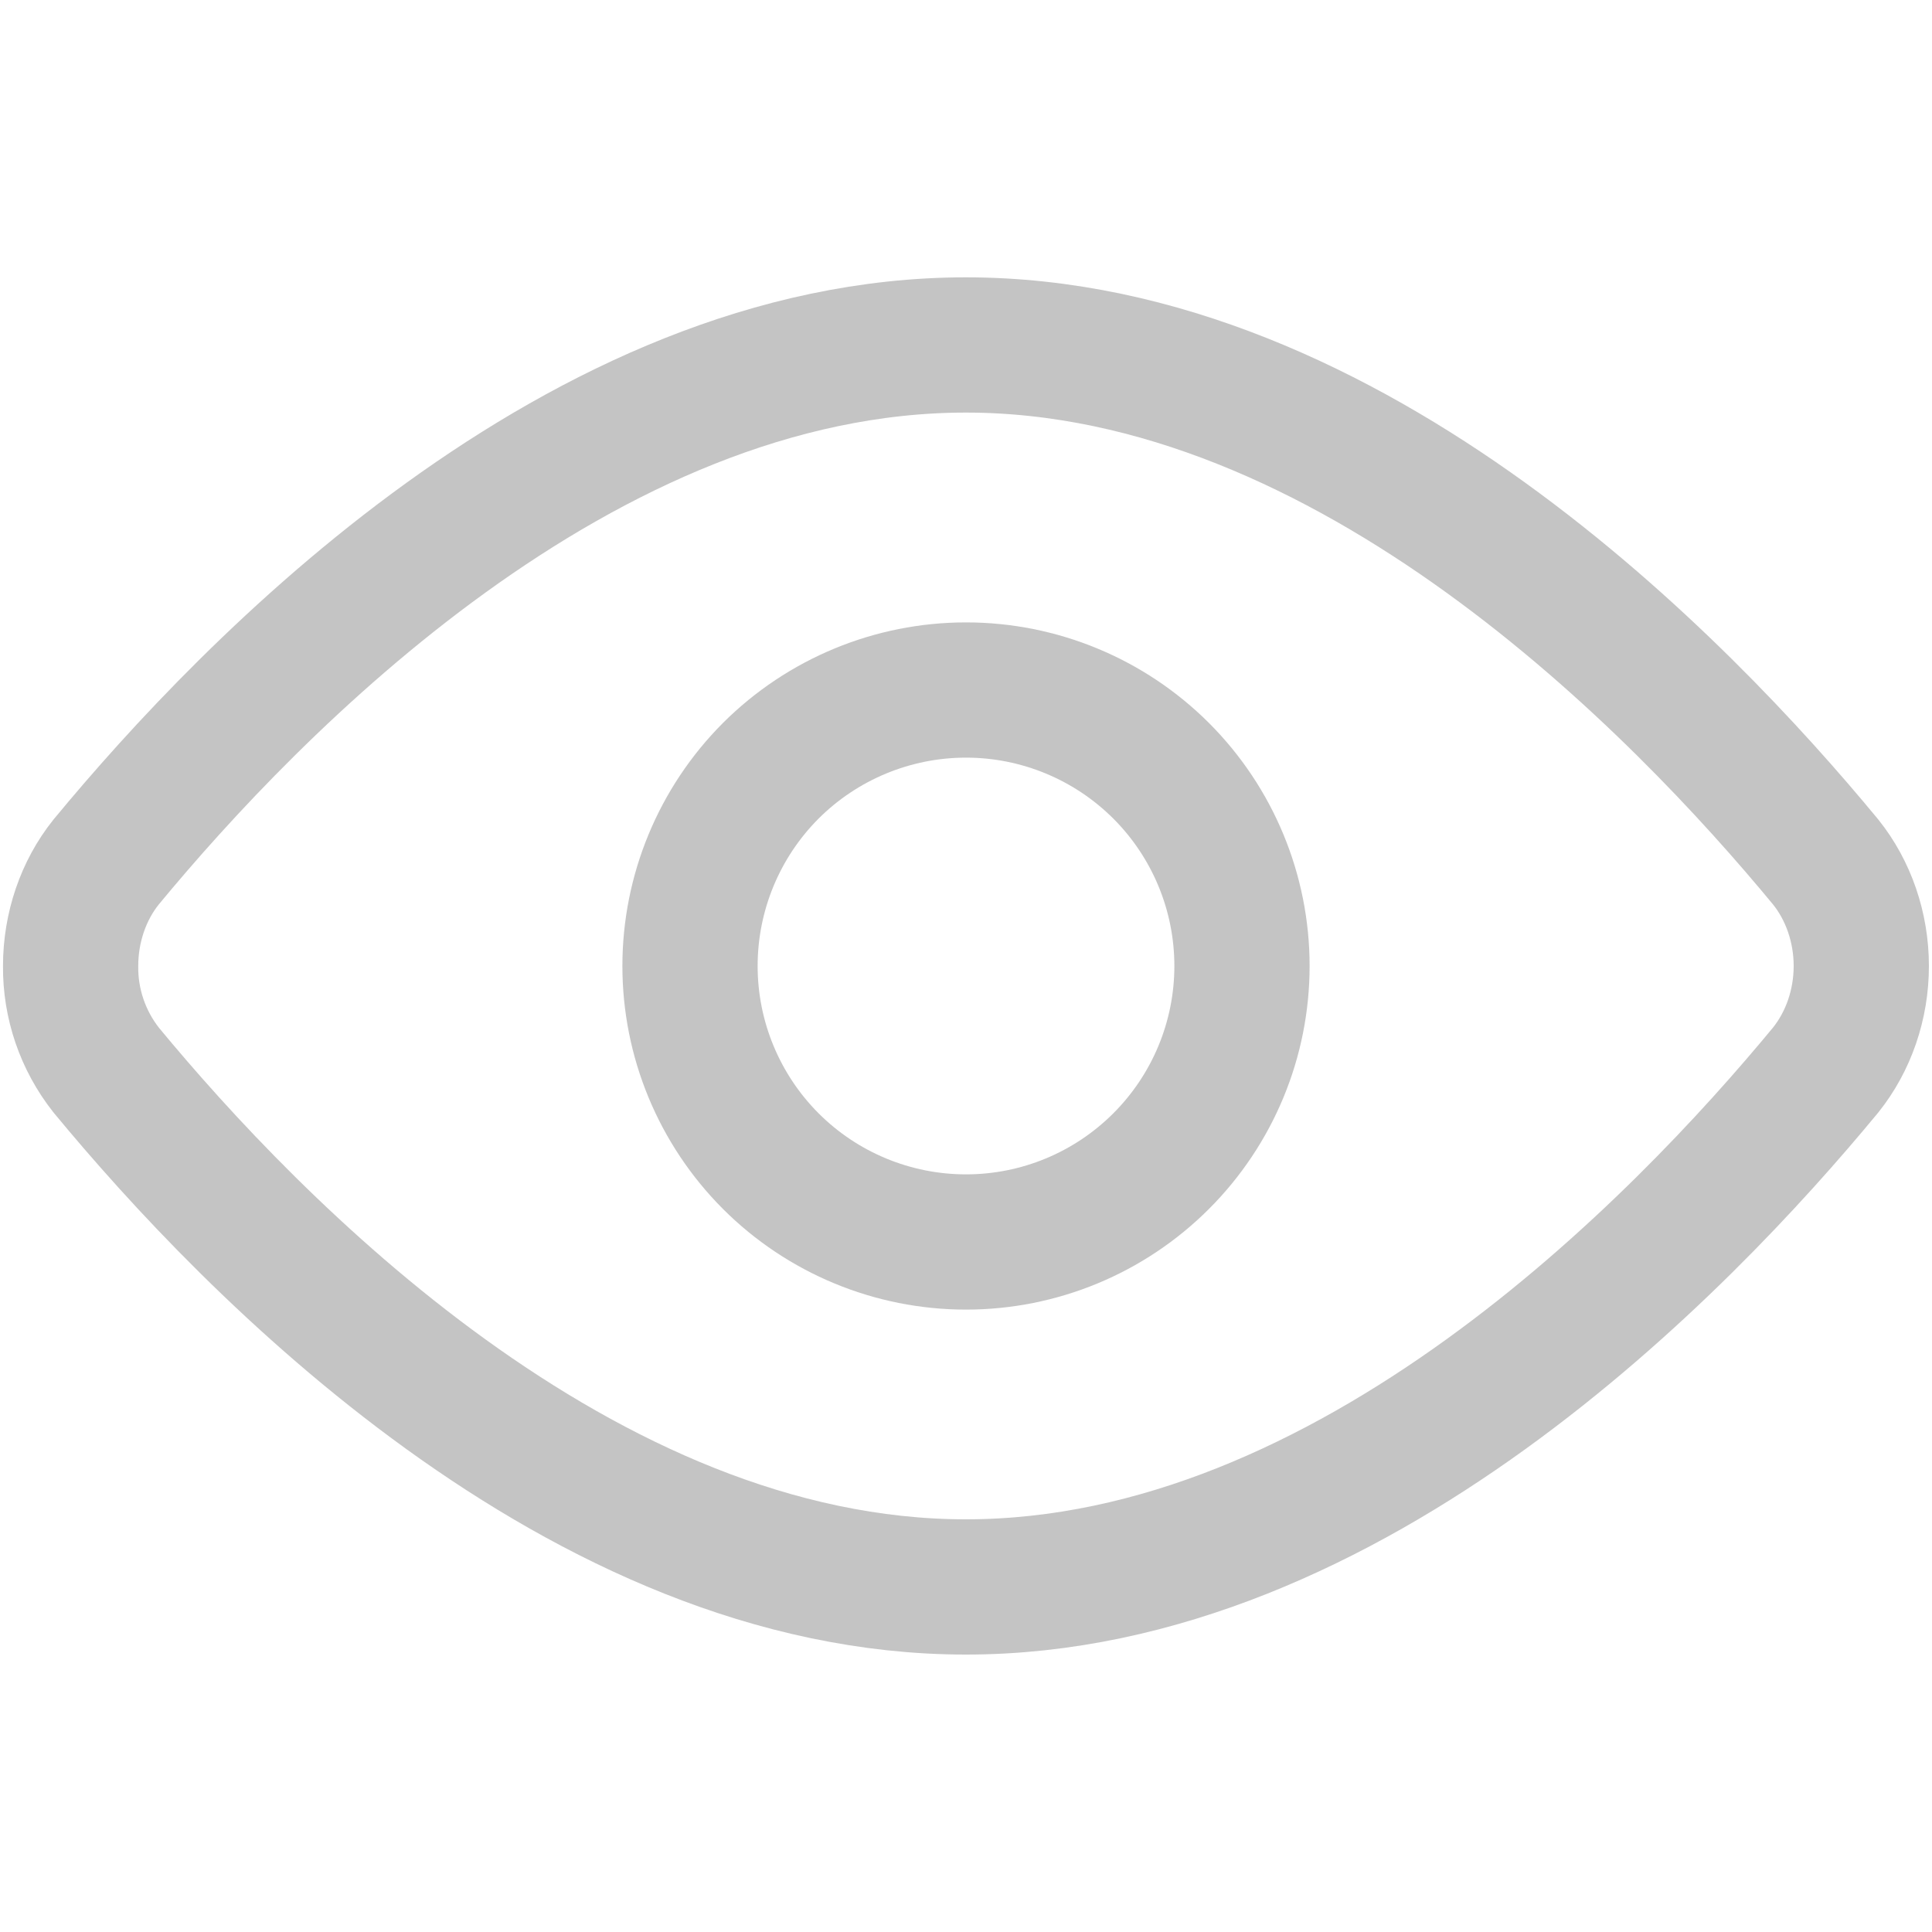 <svg width="20" height="20" viewBox="0 0 20 20" fill="none" xmlns="http://www.w3.org/2000/svg">
<path d="M18.899 8.923C19.136 9.218 19.268 9.603 19.268 10C19.268 10.398 19.136 10.781 18.899 11.077C17.399 12.893 13.985 16.428 9.999 16.428C6.013 16.428 2.599 12.893 1.099 11.077C0.857 10.77 0.727 10.39 0.731 10C0.731 9.603 0.862 9.218 1.099 8.923C2.599 7.107 6.013 3.571 9.999 3.571C13.985 3.571 17.399 7.107 18.899 8.923Z" stroke="#C4C4C4" stroke-width="1.4" stroke-linecap="round" stroke-linejoin="round"/>
<path d="M10 12.857C10.758 12.857 11.484 12.556 12.02 12.02C12.556 11.484 12.857 10.758 12.857 10C12.857 9.242 12.556 8.515 12.02 7.979C11.484 7.444 10.758 7.143 10 7.143C9.242 7.143 8.515 7.444 7.979 7.979C7.444 8.515 7.143 9.242 7.143 10C7.143 10.758 7.444 11.484 7.979 12.02C8.515 12.556 9.242 12.857 10 12.857Z" stroke="#C4C4C4" stroke-width="1.4" stroke-linecap="round" stroke-linejoin="round"/>
</svg>
